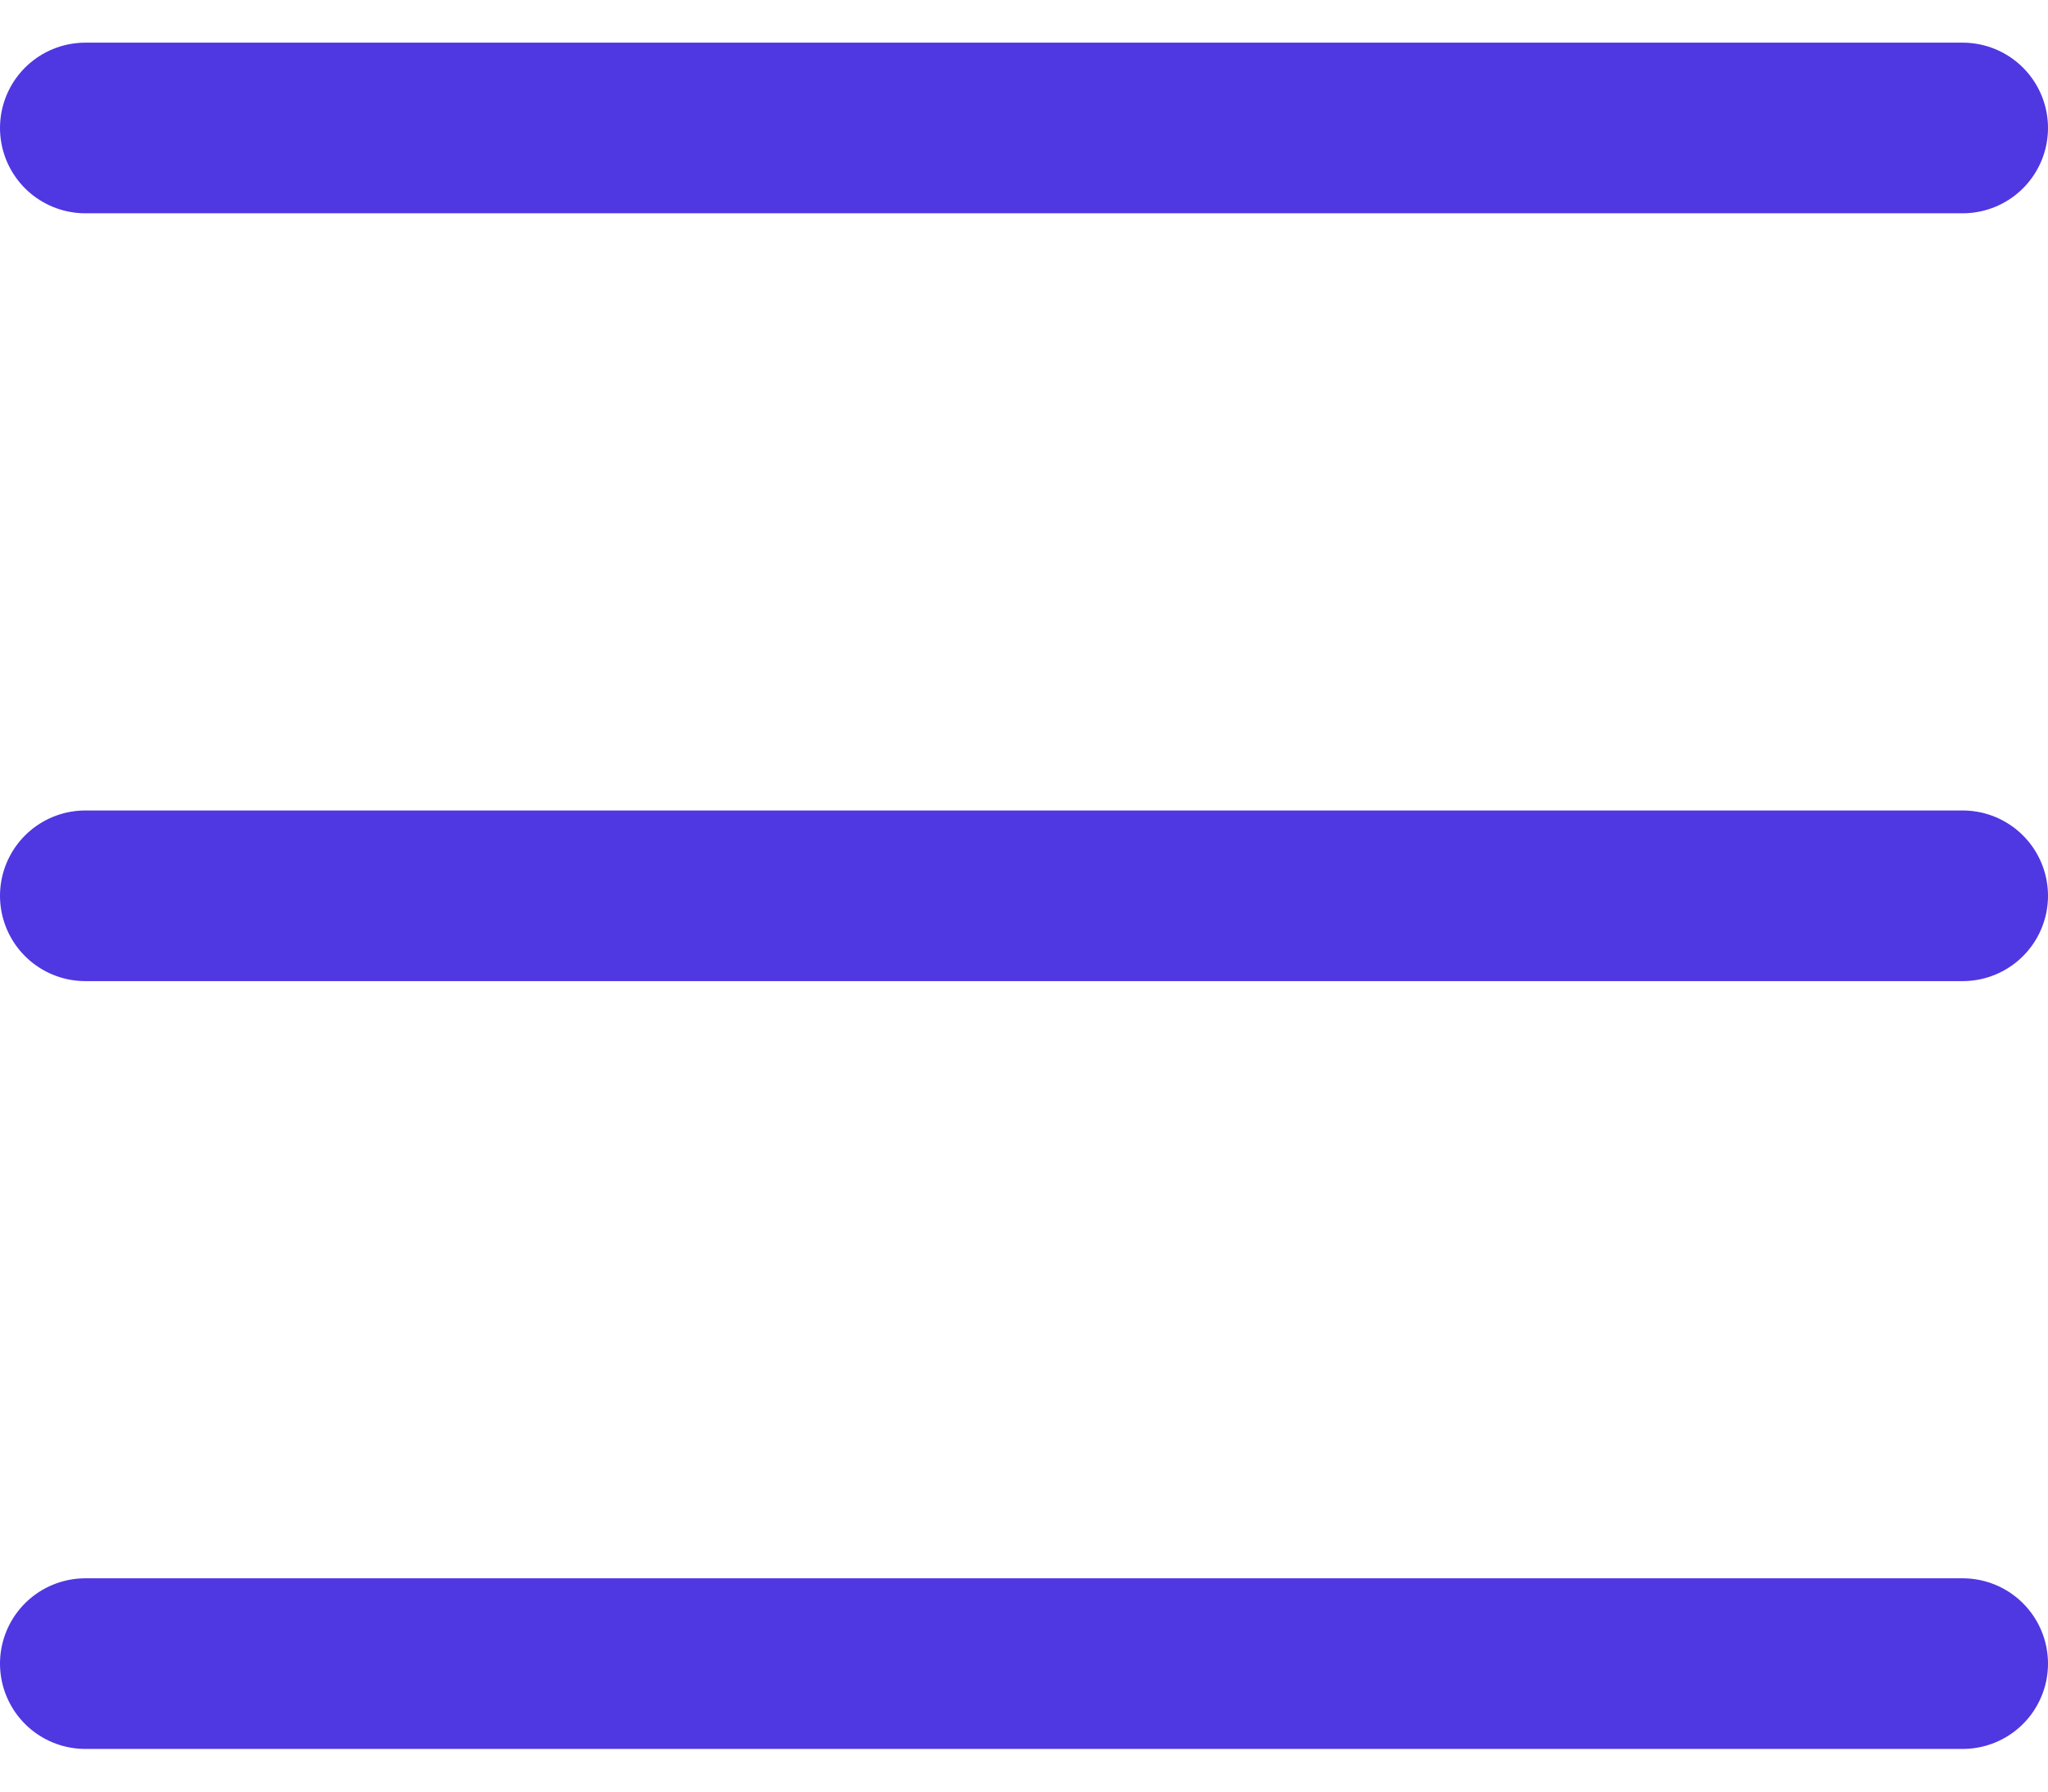 <svg width="24" height="21" viewBox="0 0 24 21" fill="none" xmlns="http://www.w3.org/2000/svg">
<g id="Frame 132">
<g id="Menu">
<line id="Line 1" x1="23" y1="1.5" x2="1" y2="1.5" stroke="#4F37E2" stroke-width="2" stroke-linecap="round"/>
<line id="Line 2" x1="23" y1="10.5" x2="1" y2="10.5" stroke="#4F37E2" stroke-width="2" stroke-linecap="round"/>
<line id="Line 3" x1="23" y1="19.5" x2="1" y2="19.5" stroke="#4F37E2" stroke-width="2" stroke-linecap="round"/>
</g>
</g>
</svg>
